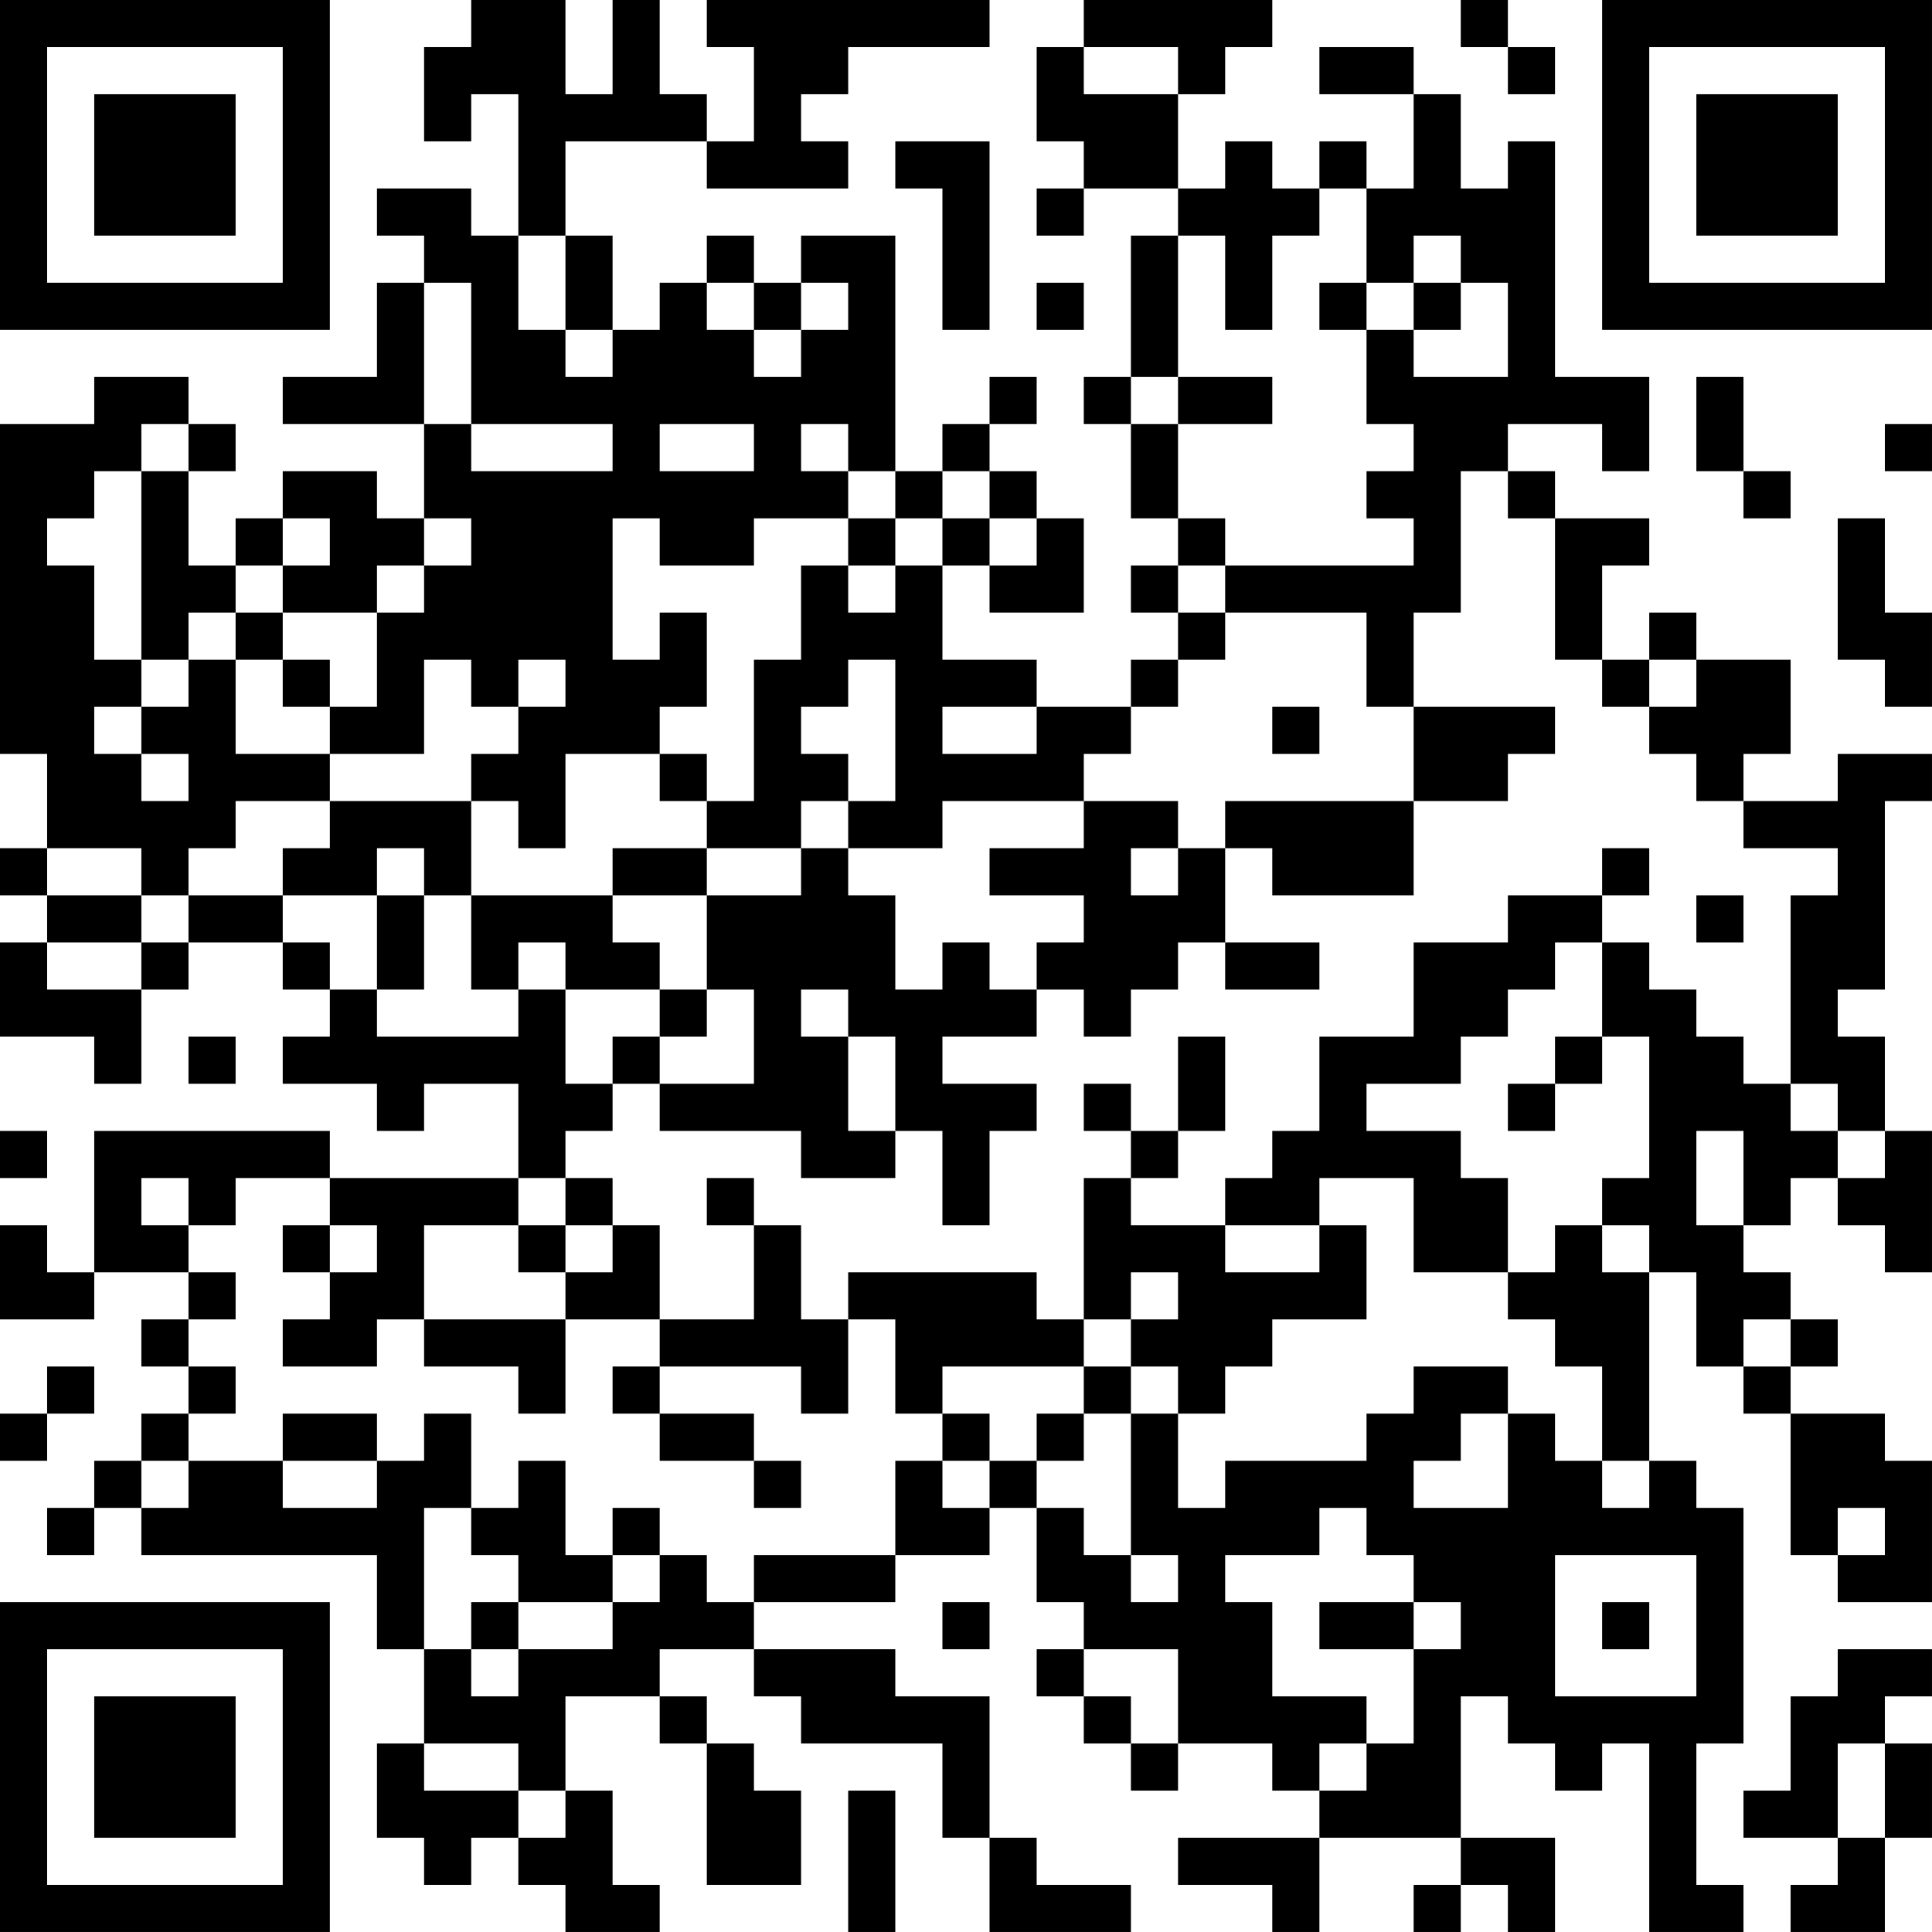 <?xml version="1.0" encoding="UTF-8"?>
<svg xmlns="http://www.w3.org/2000/svg" version="1.1" width="200" height="200" viewBox="0 0 200 200"><rect x="0" y="0" width="200" height="200" fill="#ffffff"/><g transform="scale(4.878)"><g transform="translate(0,0)"><path fill-rule="evenodd" d="M10 0L10 1L9 1L9 3L10 3L10 2L11 2L11 5L10 5L10 4L8 4L8 5L9 5L9 6L8 6L8 8L6 8L6 9L9 9L9 11L8 11L8 10L6 10L6 11L5 11L5 12L4 12L4 10L5 10L5 9L4 9L4 8L2 8L2 9L0 9L0 16L1 16L1 18L0 18L0 19L1 19L1 20L0 20L0 22L2 22L2 23L3 23L3 21L4 21L4 20L6 20L6 21L7 21L7 22L6 22L6 23L8 23L8 24L9 24L9 23L11 23L11 25L7 25L7 24L2 24L2 27L1 27L1 26L0 26L0 28L2 28L2 27L4 27L4 28L3 28L3 29L4 29L4 30L3 30L3 31L2 31L2 32L1 32L1 33L2 33L2 32L3 32L3 33L8 33L8 35L9 35L9 37L8 37L8 39L9 39L9 40L10 40L10 39L11 39L11 40L12 40L12 41L14 41L14 40L13 40L13 38L12 38L12 36L14 36L14 37L15 37L15 40L17 40L17 38L16 38L16 37L15 37L15 36L14 36L14 35L16 35L16 36L17 36L17 37L20 37L20 39L21 39L21 41L24 41L24 40L22 40L22 39L21 39L21 36L19 36L19 35L16 35L16 34L19 34L19 33L21 33L21 32L22 32L22 34L23 34L23 35L22 35L22 36L23 36L23 37L24 37L24 38L25 38L25 37L27 37L27 38L28 38L28 39L25 39L25 40L27 40L27 41L28 41L28 39L31 39L31 40L30 40L30 41L31 41L31 40L32 40L32 41L33 41L33 39L31 39L31 36L32 36L32 37L33 37L33 38L34 38L34 37L35 37L35 41L37 41L37 40L36 40L36 37L37 37L37 32L36 32L36 31L35 31L35 27L36 27L36 29L37 29L37 30L38 30L38 33L39 33L39 34L41 34L41 31L40 31L40 30L38 30L38 29L39 29L39 28L38 28L38 27L37 27L37 26L38 26L38 25L39 25L39 26L40 26L40 27L41 27L41 24L40 24L40 22L39 22L39 21L40 21L40 17L41 17L41 16L39 16L39 17L37 17L37 16L38 16L38 14L36 14L36 13L35 13L35 14L34 14L34 12L35 12L35 11L33 11L33 10L32 10L32 9L34 9L34 10L35 10L35 8L33 8L33 3L32 3L32 4L31 4L31 2L30 2L30 1L28 1L28 2L30 2L30 4L29 4L29 3L28 3L28 4L27 4L27 3L26 3L26 4L25 4L25 2L26 2L26 1L27 1L27 0L23 0L23 1L22 1L22 3L23 3L23 4L22 4L22 5L23 5L23 4L25 4L25 5L24 5L24 8L23 8L23 9L24 9L24 11L25 11L25 12L24 12L24 13L25 13L25 14L24 14L24 15L22 15L22 14L20 14L20 12L21 12L21 13L23 13L23 11L22 11L22 10L21 10L21 9L22 9L22 8L21 8L21 9L20 9L20 10L19 10L19 5L17 5L17 6L16 6L16 5L15 5L15 6L14 6L14 7L13 7L13 5L12 5L12 3L15 3L15 4L18 4L18 3L17 3L17 2L18 2L18 1L21 1L21 0L15 0L15 1L16 1L16 3L15 3L15 2L14 2L14 0L13 0L13 2L12 2L12 0ZM31 0L31 1L32 1L32 2L33 2L33 1L32 1L32 0ZM23 1L23 2L25 2L25 1ZM19 3L19 4L20 4L20 7L21 7L21 3ZM28 4L28 5L27 5L27 7L26 7L26 5L25 5L25 8L24 8L24 9L25 9L25 11L26 11L26 12L25 12L25 13L26 13L26 14L25 14L25 15L24 15L24 16L23 16L23 17L20 17L20 18L18 18L18 17L19 17L19 14L18 14L18 15L17 15L17 16L18 16L18 17L17 17L17 18L15 18L15 17L16 17L16 14L17 14L17 12L18 12L18 13L19 13L19 12L20 12L20 11L21 11L21 12L22 12L22 11L21 11L21 10L20 10L20 11L19 11L19 10L18 10L18 9L17 9L17 10L18 10L18 11L16 11L16 12L14 12L14 11L13 11L13 14L14 14L14 13L15 13L15 15L14 15L14 16L12 16L12 18L11 18L11 17L10 17L10 16L11 16L11 15L12 15L12 14L11 14L11 15L10 15L10 14L9 14L9 16L7 16L7 15L8 15L8 13L9 13L9 12L10 12L10 11L9 11L9 12L8 12L8 13L6 13L6 12L7 12L7 11L6 11L6 12L5 12L5 13L4 13L4 14L3 14L3 10L4 10L4 9L3 9L3 10L2 10L2 11L1 11L1 12L2 12L2 14L3 14L3 15L2 15L2 16L3 16L3 17L4 17L4 16L3 16L3 15L4 15L4 14L5 14L5 16L7 16L7 17L5 17L5 18L4 18L4 19L3 19L3 18L1 18L1 19L3 19L3 20L1 20L1 21L3 21L3 20L4 20L4 19L6 19L6 20L7 20L7 21L8 21L8 22L11 22L11 21L12 21L12 23L13 23L13 24L12 24L12 25L11 25L11 26L9 26L9 28L8 28L8 29L6 29L6 28L7 28L7 27L8 27L8 26L7 26L7 25L5 25L5 26L4 26L4 25L3 25L3 26L4 26L4 27L5 27L5 28L4 28L4 29L5 29L5 30L4 30L4 31L3 31L3 32L4 32L4 31L6 31L6 32L8 32L8 31L9 31L9 30L10 30L10 32L9 32L9 35L10 35L10 36L11 36L11 35L13 35L13 34L14 34L14 33L15 33L15 34L16 34L16 33L19 33L19 31L20 31L20 32L21 32L21 31L22 31L22 32L23 32L23 33L24 33L24 34L25 34L25 33L24 33L24 30L25 30L25 32L26 32L26 31L29 31L29 30L30 30L30 29L32 29L32 30L31 30L31 31L30 31L30 32L32 32L32 30L33 30L33 31L34 31L34 32L35 32L35 31L34 31L34 29L33 29L33 28L32 28L32 27L33 27L33 26L34 26L34 27L35 27L35 26L34 26L34 25L35 25L35 22L34 22L34 20L35 20L35 21L36 21L36 22L37 22L37 23L38 23L38 24L39 24L39 25L40 25L40 24L39 24L39 23L38 23L38 19L39 19L39 18L37 18L37 17L36 17L36 16L35 16L35 15L36 15L36 14L35 14L35 15L34 15L34 14L33 14L33 11L32 11L32 10L31 10L31 13L30 13L30 15L29 15L29 13L26 13L26 12L30 12L30 11L29 11L29 10L30 10L30 9L29 9L29 7L30 7L30 8L32 8L32 6L31 6L31 5L30 5L30 6L29 6L29 4ZM11 5L11 7L12 7L12 8L13 8L13 7L12 7L12 5ZM9 6L9 9L10 9L10 10L13 10L13 9L10 9L10 6ZM15 6L15 7L16 7L16 8L17 8L17 7L18 7L18 6L17 6L17 7L16 7L16 6ZM22 6L22 7L23 7L23 6ZM28 6L28 7L29 7L29 6ZM30 6L30 7L31 7L31 6ZM25 8L25 9L27 9L27 8ZM36 8L36 10L37 10L37 11L38 11L38 10L37 10L37 8ZM14 9L14 10L16 10L16 9ZM40 9L40 10L41 10L41 9ZM18 11L18 12L19 12L19 11ZM39 11L39 14L40 14L40 15L41 15L41 13L40 13L40 11ZM5 13L5 14L6 14L6 15L7 15L7 14L6 14L6 13ZM20 15L20 16L22 16L22 15ZM27 15L27 16L28 16L28 15ZM30 15L30 17L26 17L26 18L25 18L25 17L23 17L23 18L21 18L21 19L23 19L23 20L22 20L22 21L21 21L21 20L20 20L20 21L19 21L19 19L18 19L18 18L17 18L17 19L15 19L15 18L13 18L13 19L10 19L10 17L7 17L7 18L6 18L6 19L8 19L8 21L9 21L9 19L10 19L10 21L11 21L11 20L12 20L12 21L14 21L14 22L13 22L13 23L14 23L14 24L17 24L17 25L19 25L19 24L20 24L20 26L21 26L21 24L22 24L22 23L20 23L20 22L22 22L22 21L23 21L23 22L24 22L24 21L25 21L25 20L26 20L26 21L28 21L28 20L26 20L26 18L27 18L27 19L30 19L30 17L32 17L32 16L33 16L33 15ZM14 16L14 17L15 17L15 16ZM8 18L8 19L9 19L9 18ZM24 18L24 19L25 19L25 18ZM34 18L34 19L32 19L32 20L30 20L30 22L28 22L28 24L27 24L27 25L26 25L26 26L24 26L24 25L25 25L25 24L26 24L26 22L25 22L25 24L24 24L24 23L23 23L23 24L24 24L24 25L23 25L23 28L22 28L22 27L18 27L18 28L17 28L17 26L16 26L16 25L15 25L15 26L16 26L16 28L14 28L14 26L13 26L13 25L12 25L12 26L11 26L11 27L12 27L12 28L9 28L9 29L11 29L11 30L12 30L12 28L14 28L14 29L13 29L13 30L14 30L14 31L16 31L16 32L17 32L17 31L16 31L16 30L14 30L14 29L17 29L17 30L18 30L18 28L19 28L19 30L20 30L20 31L21 31L21 30L20 30L20 29L23 29L23 30L22 30L22 31L23 31L23 30L24 30L24 29L25 29L25 30L26 30L26 29L27 29L27 28L29 28L29 26L28 26L28 25L30 25L30 27L32 27L32 25L31 25L31 24L29 24L29 23L31 23L31 22L32 22L32 21L33 21L33 20L34 20L34 19L35 19L35 18ZM13 19L13 20L14 20L14 21L15 21L15 22L14 22L14 23L16 23L16 21L15 21L15 19ZM36 19L36 20L37 20L37 19ZM17 21L17 22L18 22L18 24L19 24L19 22L18 22L18 21ZM4 22L4 23L5 23L5 22ZM33 22L33 23L32 23L32 24L33 24L33 23L34 23L34 22ZM0 24L0 25L1 25L1 24ZM36 24L36 26L37 26L37 24ZM6 26L6 27L7 27L7 26ZM12 26L12 27L13 27L13 26ZM26 26L26 27L28 27L28 26ZM24 27L24 28L23 28L23 29L24 29L24 28L25 28L25 27ZM37 28L37 29L38 29L38 28ZM1 29L1 30L0 30L0 31L1 31L1 30L2 30L2 29ZM6 30L6 31L8 31L8 30ZM11 31L11 32L10 32L10 33L11 33L11 34L10 34L10 35L11 35L11 34L13 34L13 33L14 33L14 32L13 32L13 33L12 33L12 31ZM28 32L28 33L26 33L26 34L27 34L27 36L29 36L29 37L28 37L28 38L29 38L29 37L30 37L30 35L31 35L31 34L30 34L30 33L29 33L29 32ZM39 32L39 33L40 33L40 32ZM33 33L33 36L36 36L36 33ZM20 34L20 35L21 35L21 34ZM28 34L28 35L30 35L30 34ZM34 34L34 35L35 35L35 34ZM23 35L23 36L24 36L24 37L25 37L25 35ZM39 35L39 36L38 36L38 38L37 38L37 39L39 39L39 40L38 40L38 41L40 41L40 39L41 39L41 37L40 37L40 36L41 36L41 35ZM9 37L9 38L11 38L11 39L12 39L12 38L11 38L11 37ZM39 37L39 39L40 39L40 37ZM18 38L18 41L19 41L19 38ZM0 0L0 7L7 7L7 0ZM1 1L1 6L6 6L6 1ZM2 2L2 5L5 5L5 2ZM34 0L34 7L41 7L41 0ZM35 1L35 6L40 6L40 1ZM36 2L36 5L39 5L39 2ZM0 34L0 41L7 41L7 34ZM1 35L1 40L6 40L6 35ZM2 36L2 39L5 39L5 36Z" fill="#000000"/></g></g></svg>
